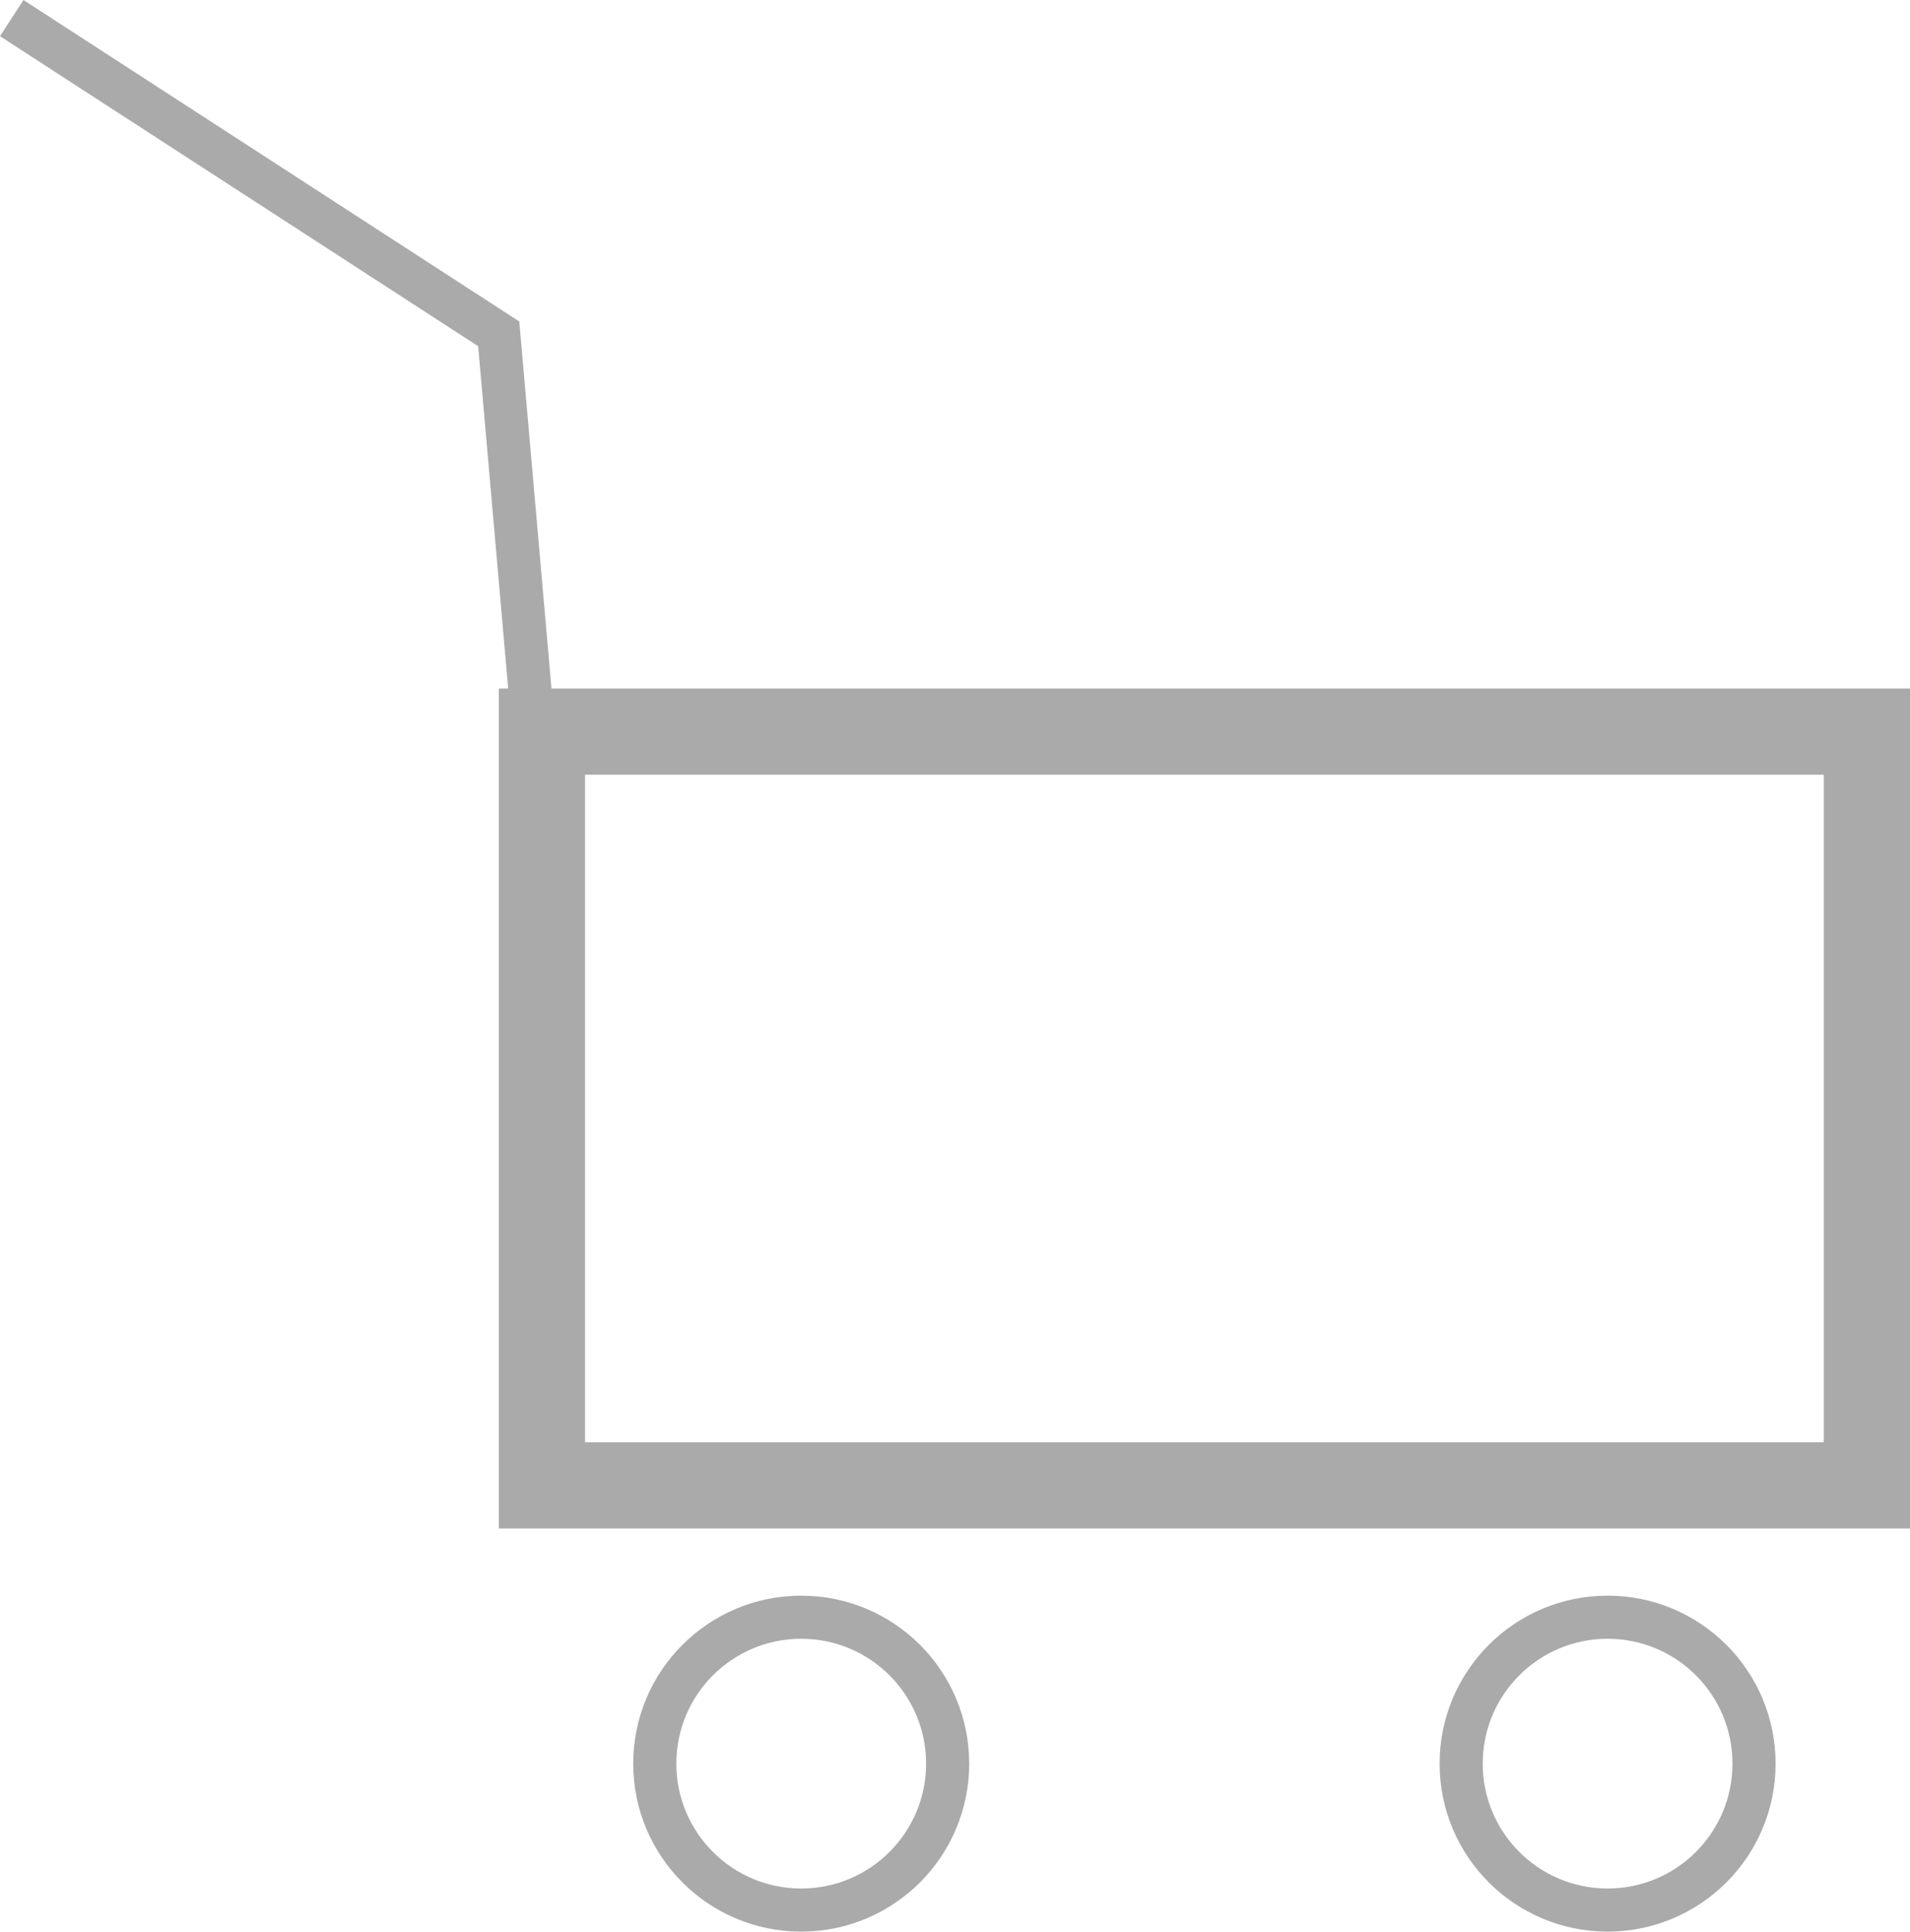 <svg xmlns="http://www.w3.org/2000/svg" viewBox="-11650.176 -3798.496 44.295 44.8">
    <defs>
        <style>
            .cls-1, .cls-2, .cls-4 {
            fill: none;
            }

            .cls-1, .cls-2 {
            stroke: #aaa;
            }

            .cls-1 {
            stroke-width: 2px;
            }

            .cls-3 {
            stroke: none;
            }
        </style>
    </defs>
    <g id="Group_594" data-name="Group 594" transform="translate(-11649.904 -3798.076)">
        <g id="Rectangle_807" data-name="Rectangle 807" class="cls-1" transform="translate(11.296 15.549)">
            <rect class="cls-3" width="32.728" height="19.481"/>
            <rect class="cls-4" x="1" y="1" width="30.728" height="17.481"/>
        </g>
        <g id="Ellipse_22" data-name="Ellipse 22" class="cls-2" transform="translate(14.413 36.588)">
            <ellipse class="cls-3" cx="3.896" cy="3.896" rx="3.896" ry="3.896"/>
            <ellipse class="cls-4" cx="3.896" cy="3.896" rx="3.396" ry="3.396"/>
        </g>
        <g id="Ellipse_23" data-name="Ellipse 23" class="cls-2" transform="translate(33.114 36.588)">
            <ellipse class="cls-3" cx="3.896" cy="3.896" rx="3.896" ry="3.896"/>
            <ellipse class="cls-4" cx="3.896" cy="3.896" rx="3.396" ry="3.396"/>
        </g>
        <path id="Path_257" data-name="Path 257" class="cls-2" d="M-372.32,1585.427l-.882-10.058-11.294-7.323"
              transform="translate(384.496 -1568.046)"/>
    </g>
</svg>

